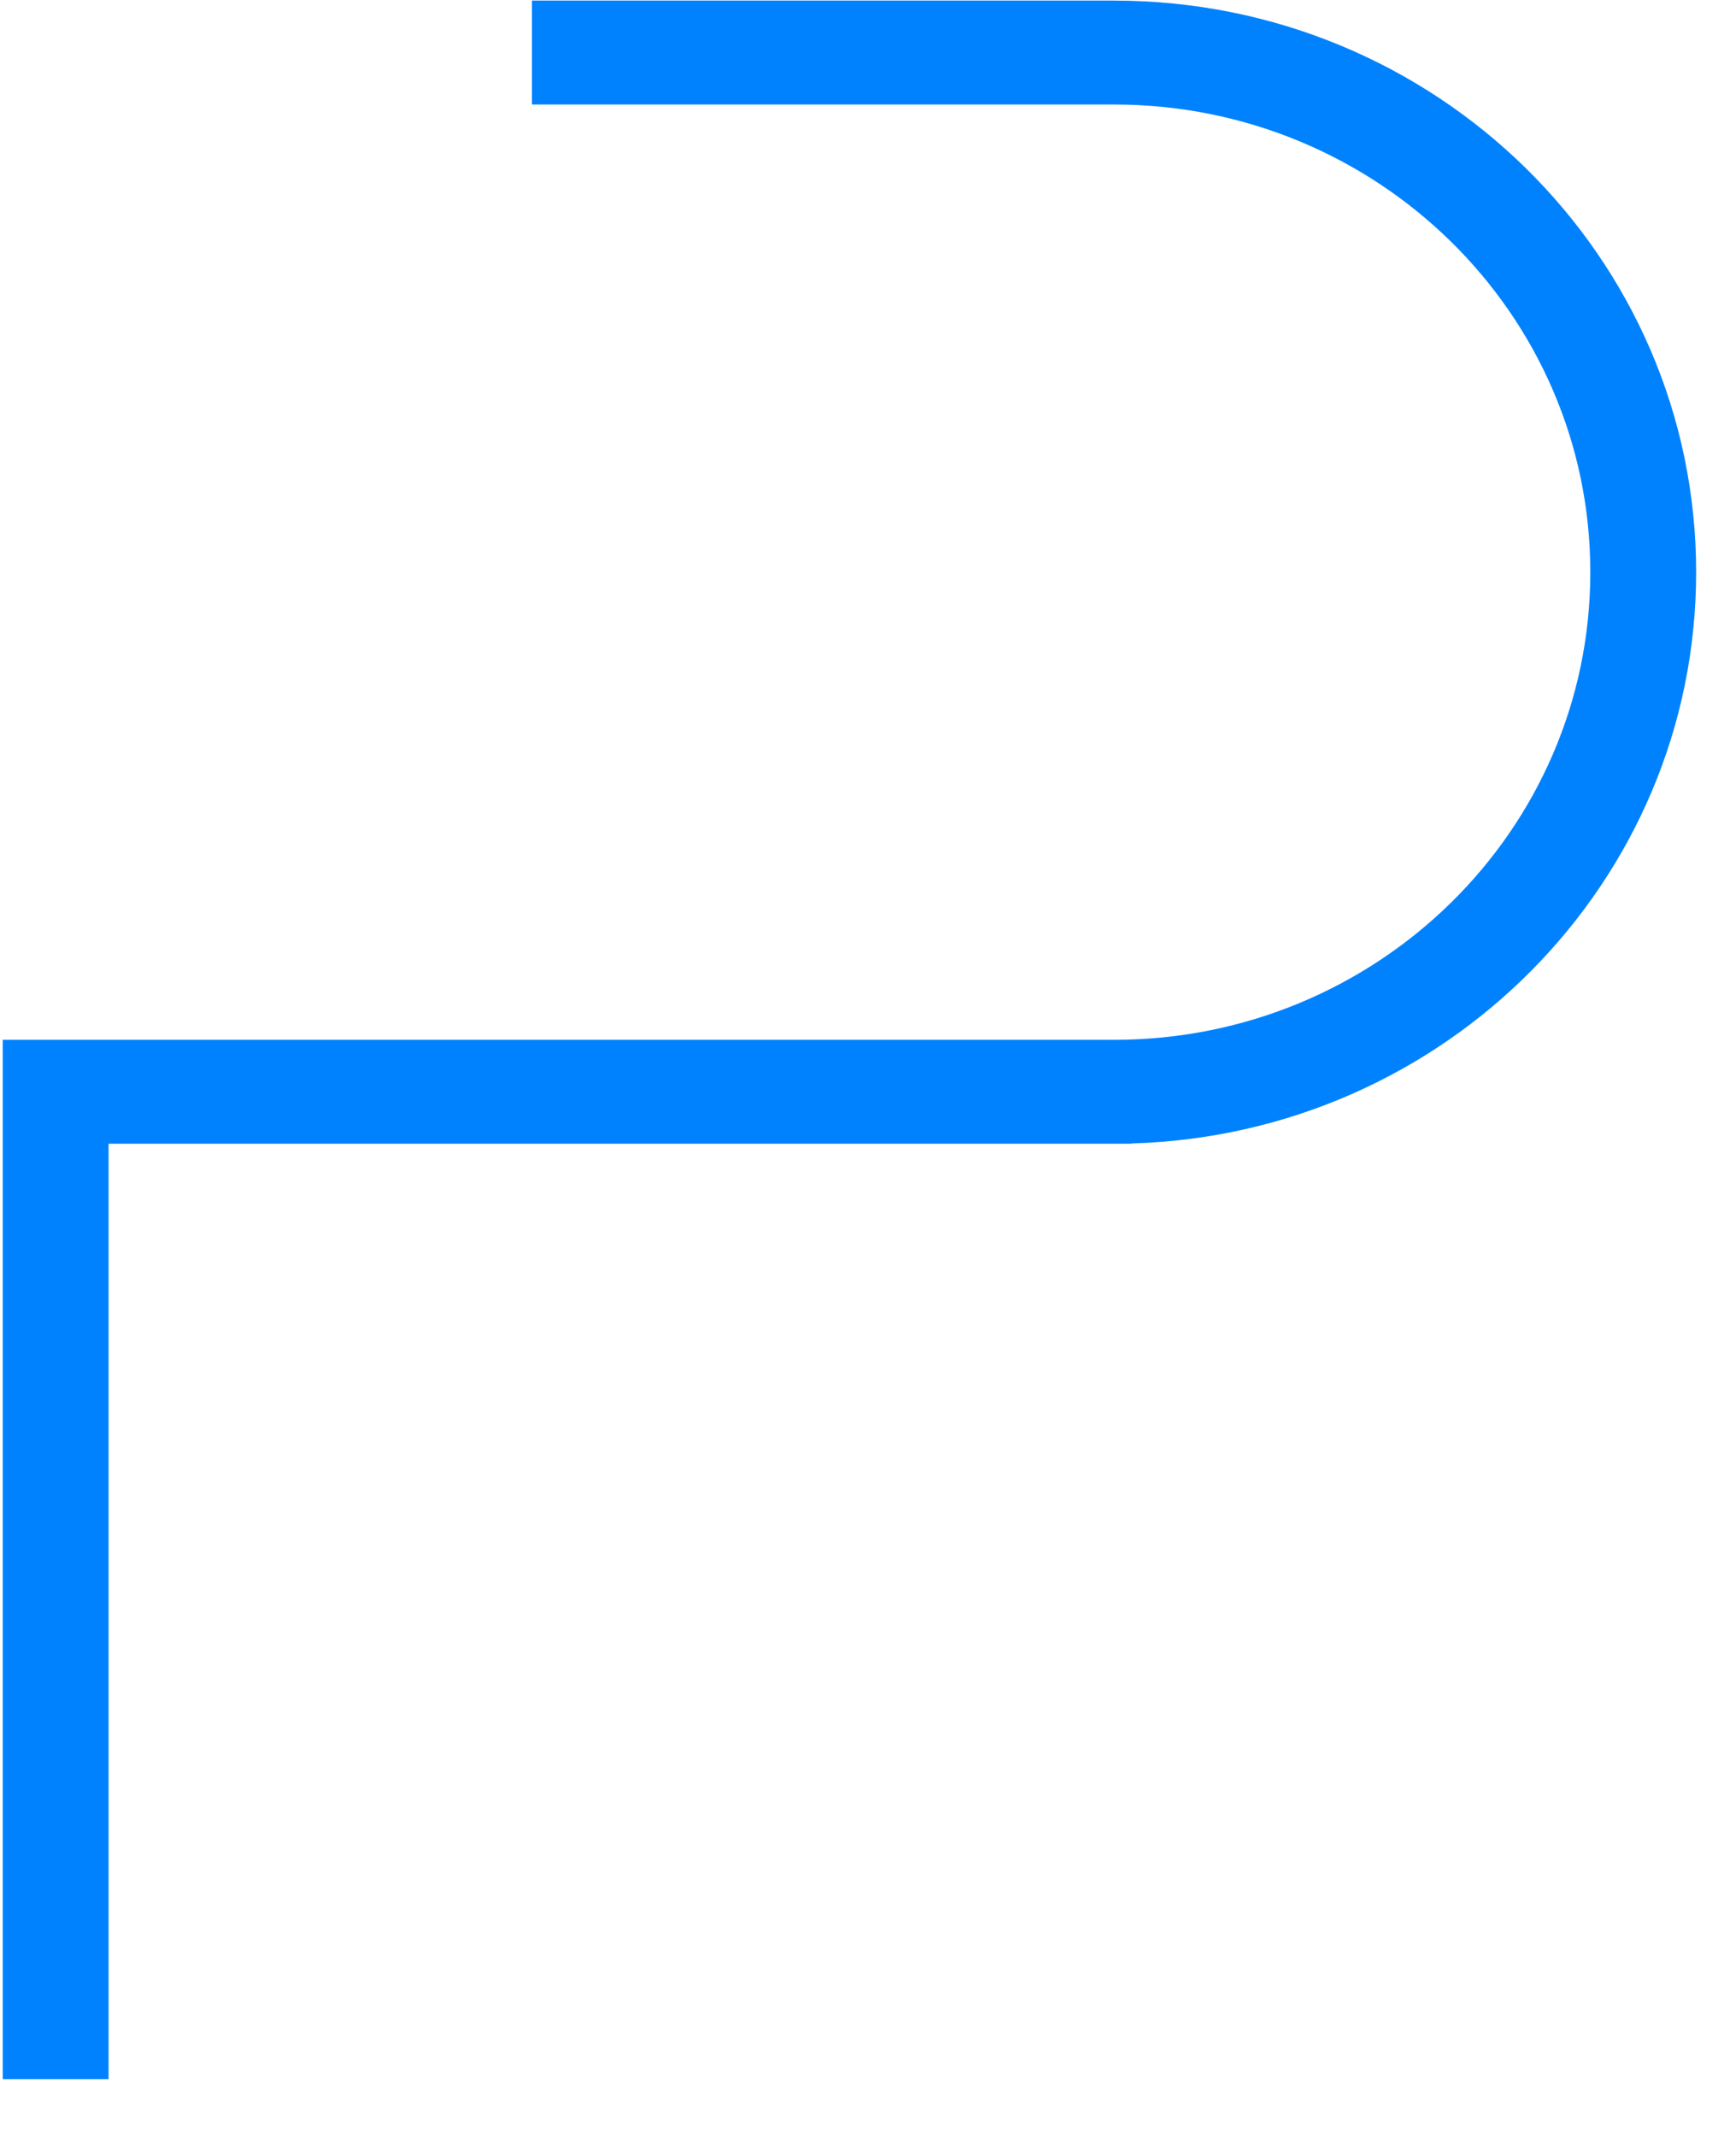 <svg width="26" height="32" viewBox="0 0 26 32" fill="none" xmlns="http://www.w3.org/2000/svg">
<path fill-rule="evenodd" clip-rule="evenodd" d="M0.041 15.571H1.626H16.685V15.571C20.624 15.571 23.818 12.436 23.818 8.568C23.818 4.7 20.624 1.565 16.685 1.565V1.565H7.966V0.008H16.685V0.009C21.5 0.009 25.403 3.841 25.403 8.568C25.403 13.21 21.64 16.988 16.946 17.123V17.127H16.685H16.685V17.127H1.626V31.134H0.041V17.127V15.571Z" fill="#0082FE"/>
</svg>
